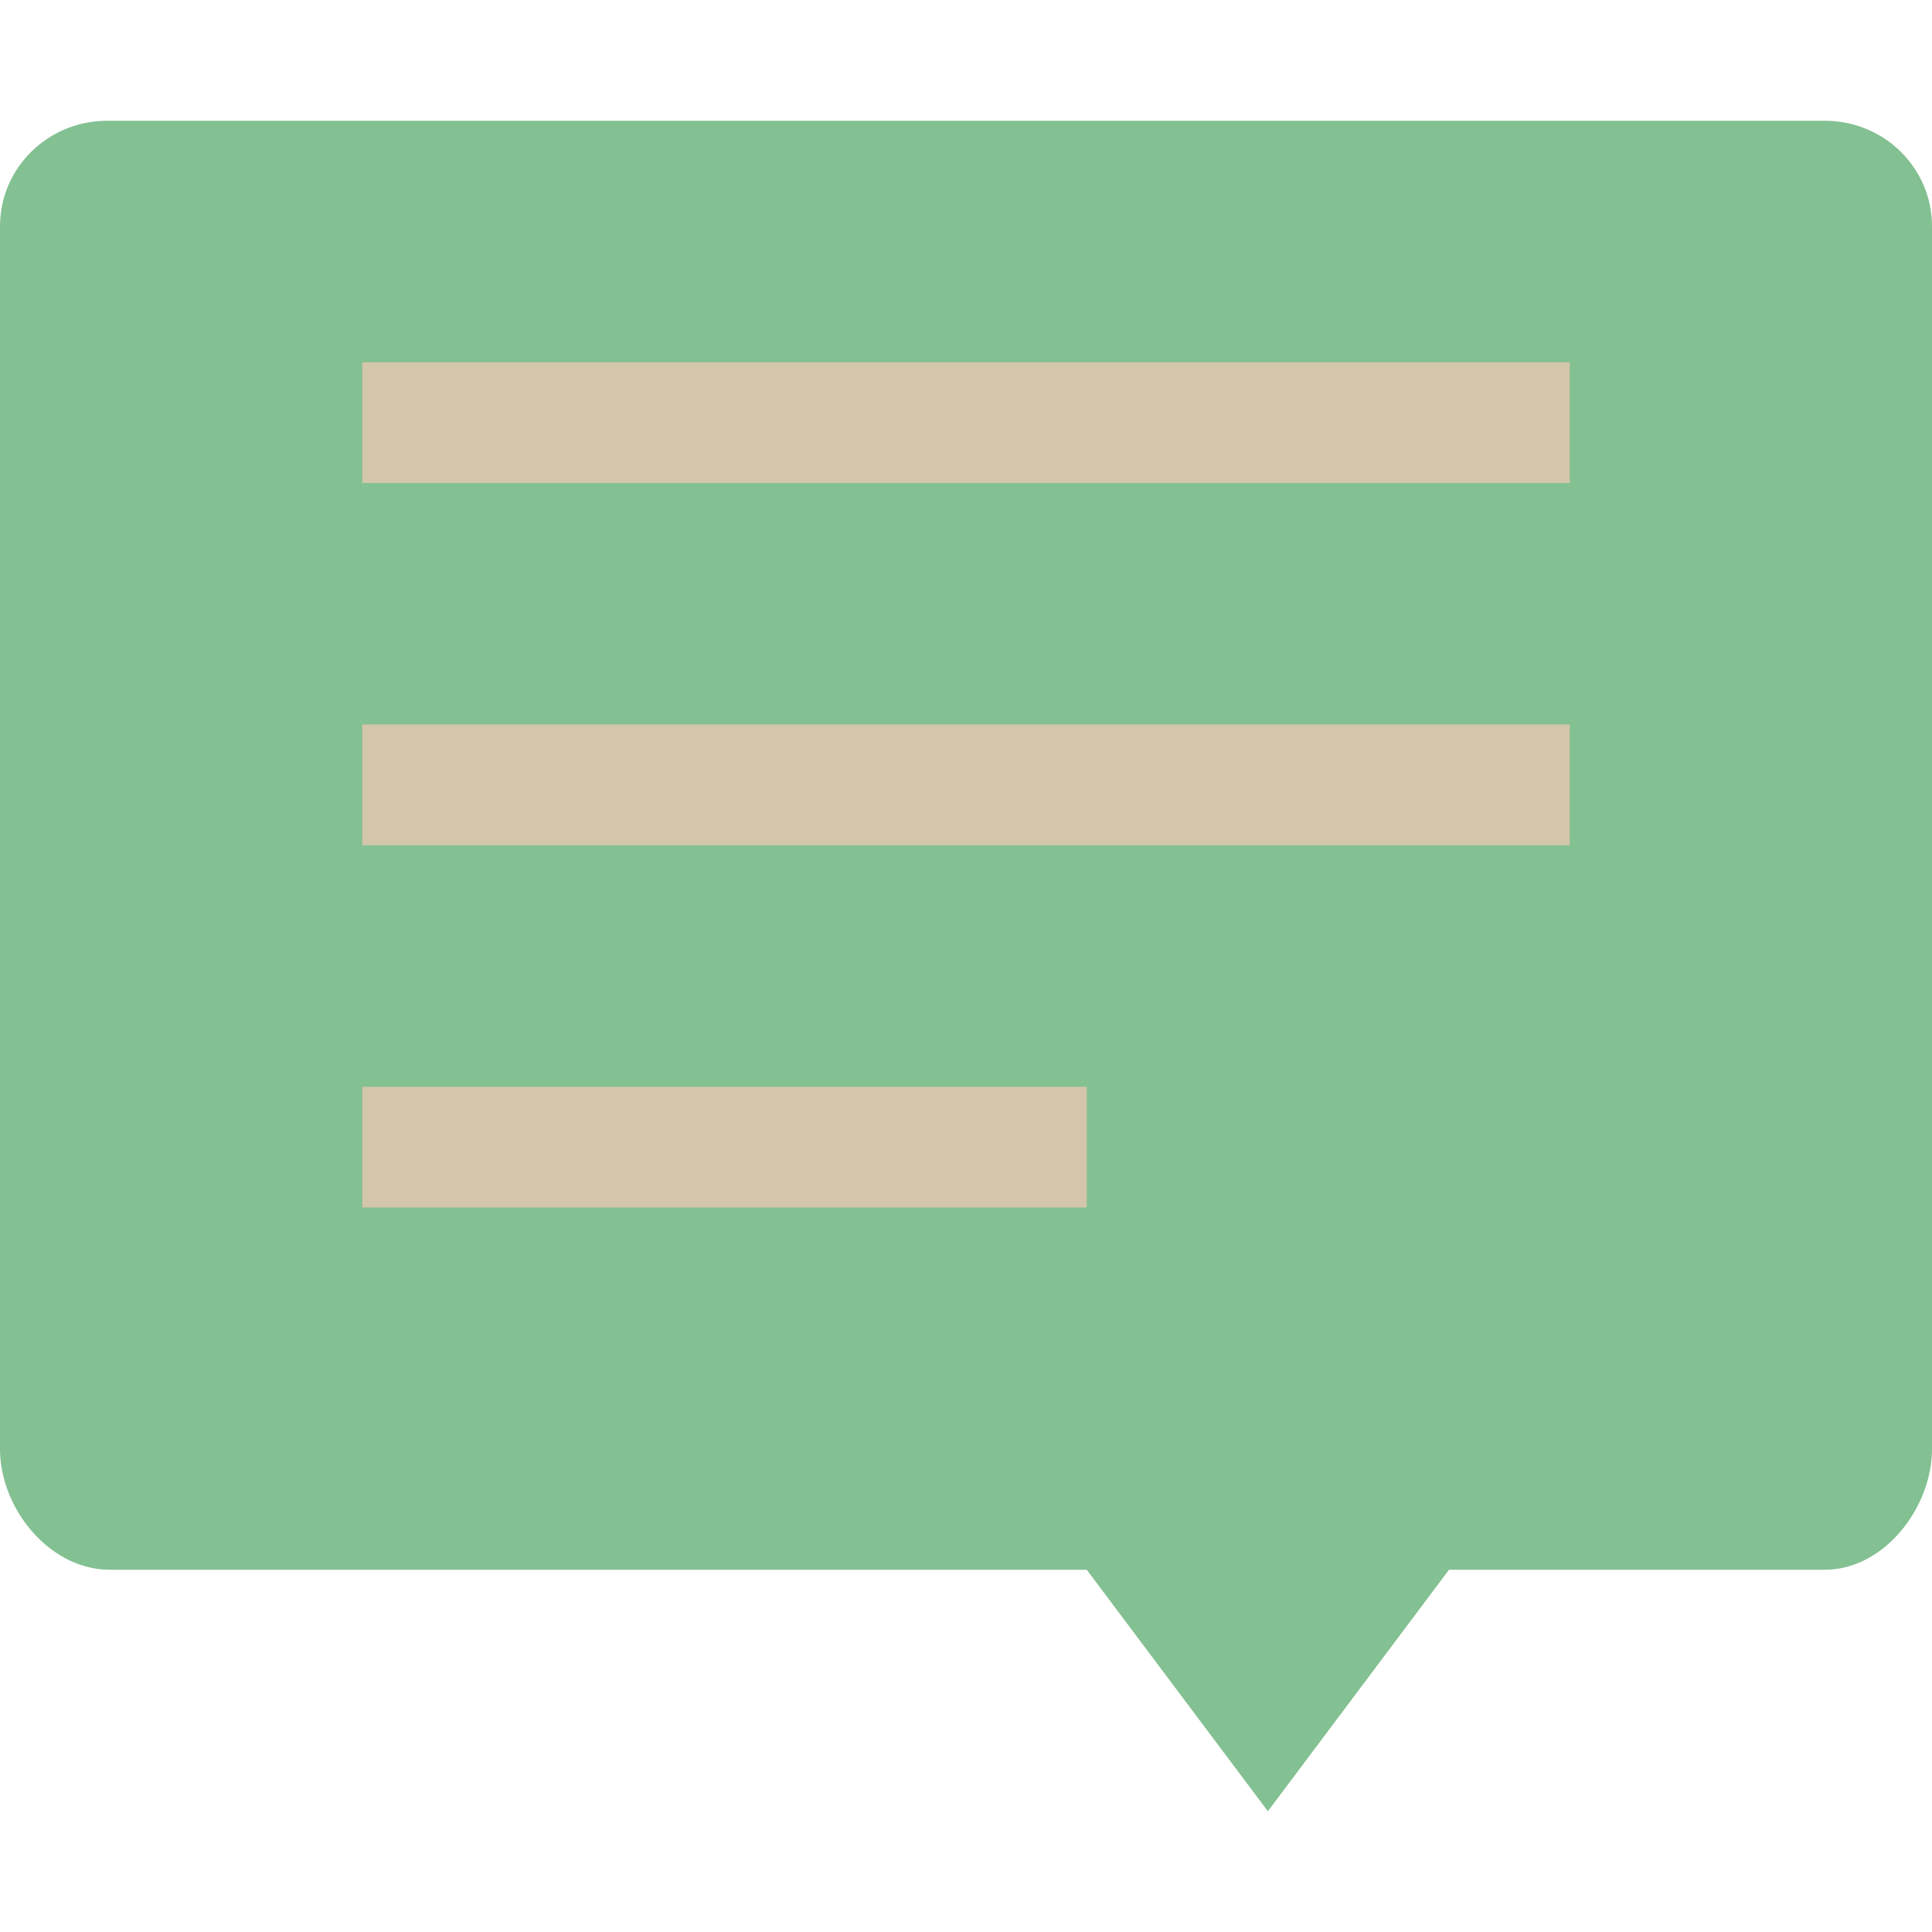 <svg xmlns="http://www.w3.org/2000/svg" width="16" height="16" version="1">
 <path fill="#83c092" d="m0.889 1c-0.492 0-0.889 0.39-0.889 0.875v10.125c0 0.485 0.397 0.985 0.889 1h8.111l1.5 2 1.5-2h3.112c0.492 0 0.888-0.515 0.888-1v-10.125c0-0.485-0.396-0.875-0.889-0.875z"/>
 <g fill="#d3c6aa" transform="translate(0,-1)">
  <path d="m3 5v-1h10v1z"/>
  <path d="m3 8v-1h10v1z"/>
  <path d="m3 11v-1h6v1z"/>
 </g>
</svg>
